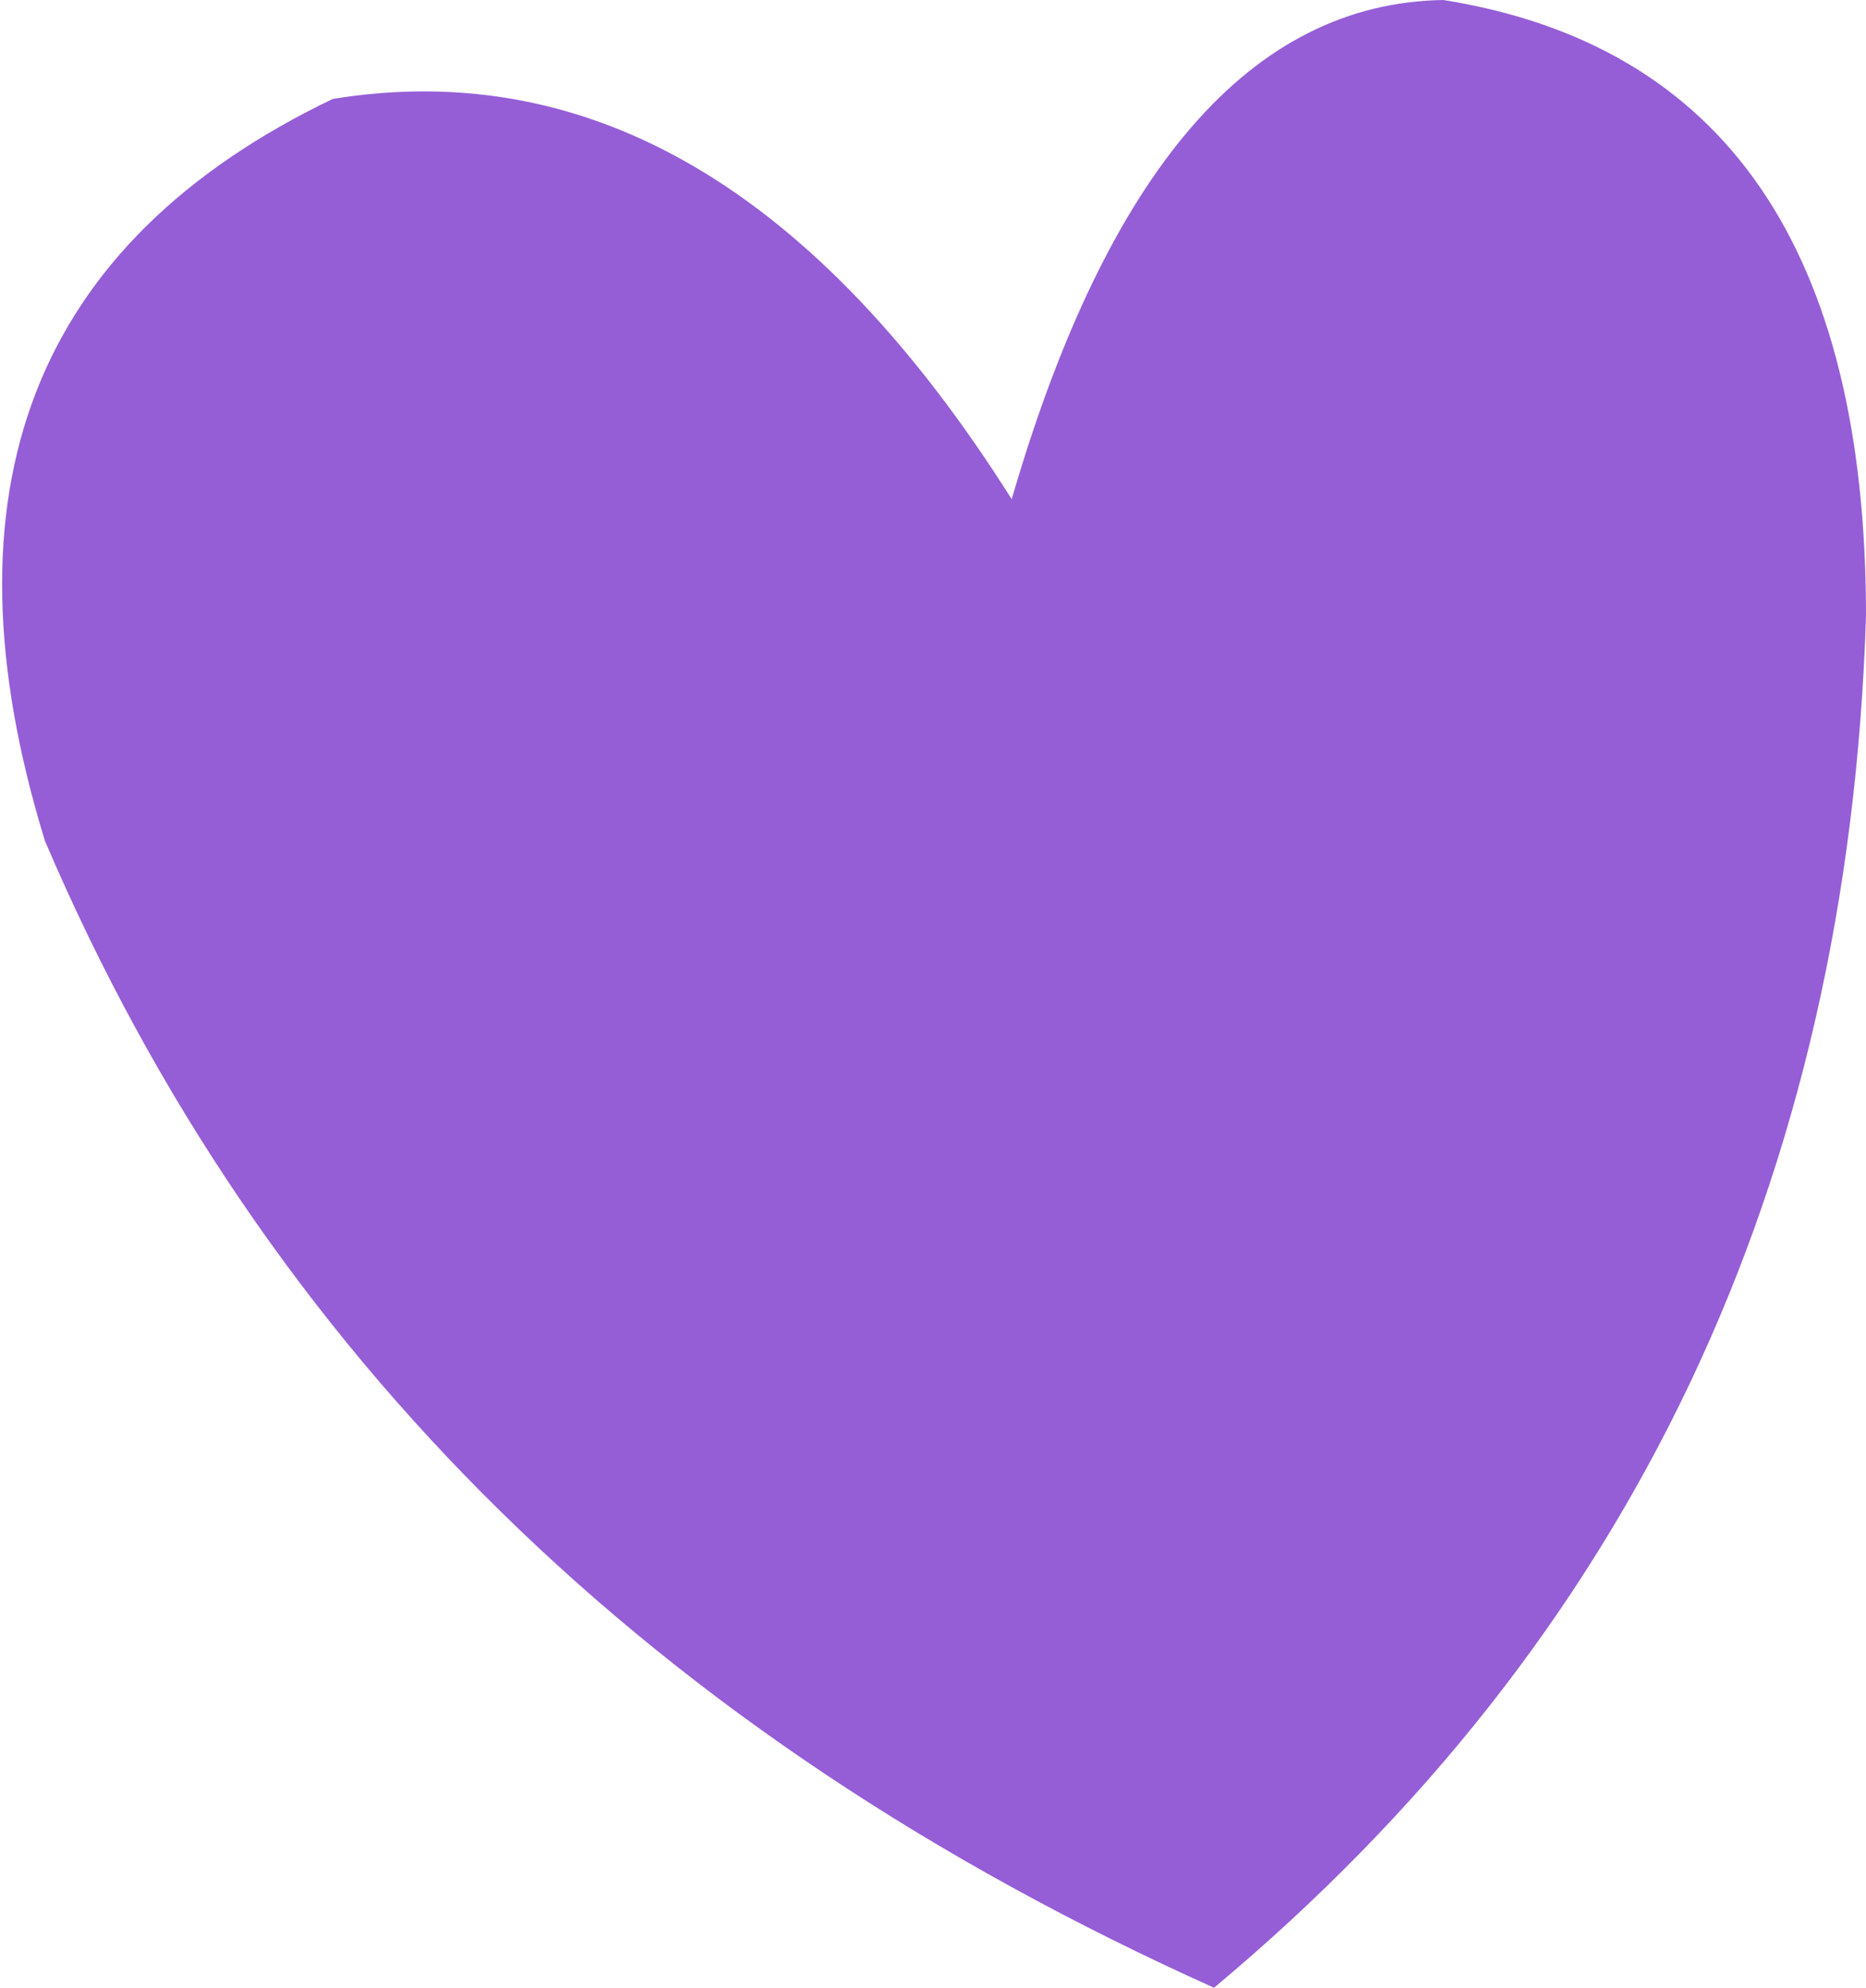 <?xml version="1.0" encoding="UTF-8" standalone="no"?>
<svg xmlns:xlink="http://www.w3.org/1999/xlink" height="22.1px" width="20.75px" xmlns="http://www.w3.org/2000/svg">
  <g transform="matrix(1.0, 0.0, 0.0, 1.0, 10.35, 11.05)">
    <path d="M3.15 11.05 Q-6.2 6.85 -9.85 -1.7 -11.65 -7.55 -6.65 -9.95 -2.35 -10.65 0.9 -5.5 2.5 -11.0 5.7 -11.05 10.4 -10.3 10.4 -4.2 10.1 5.25 3.15 11.05" fill="#955ed7" fill-rule="evenodd" stroke="none"/>
  </g>
</svg>
